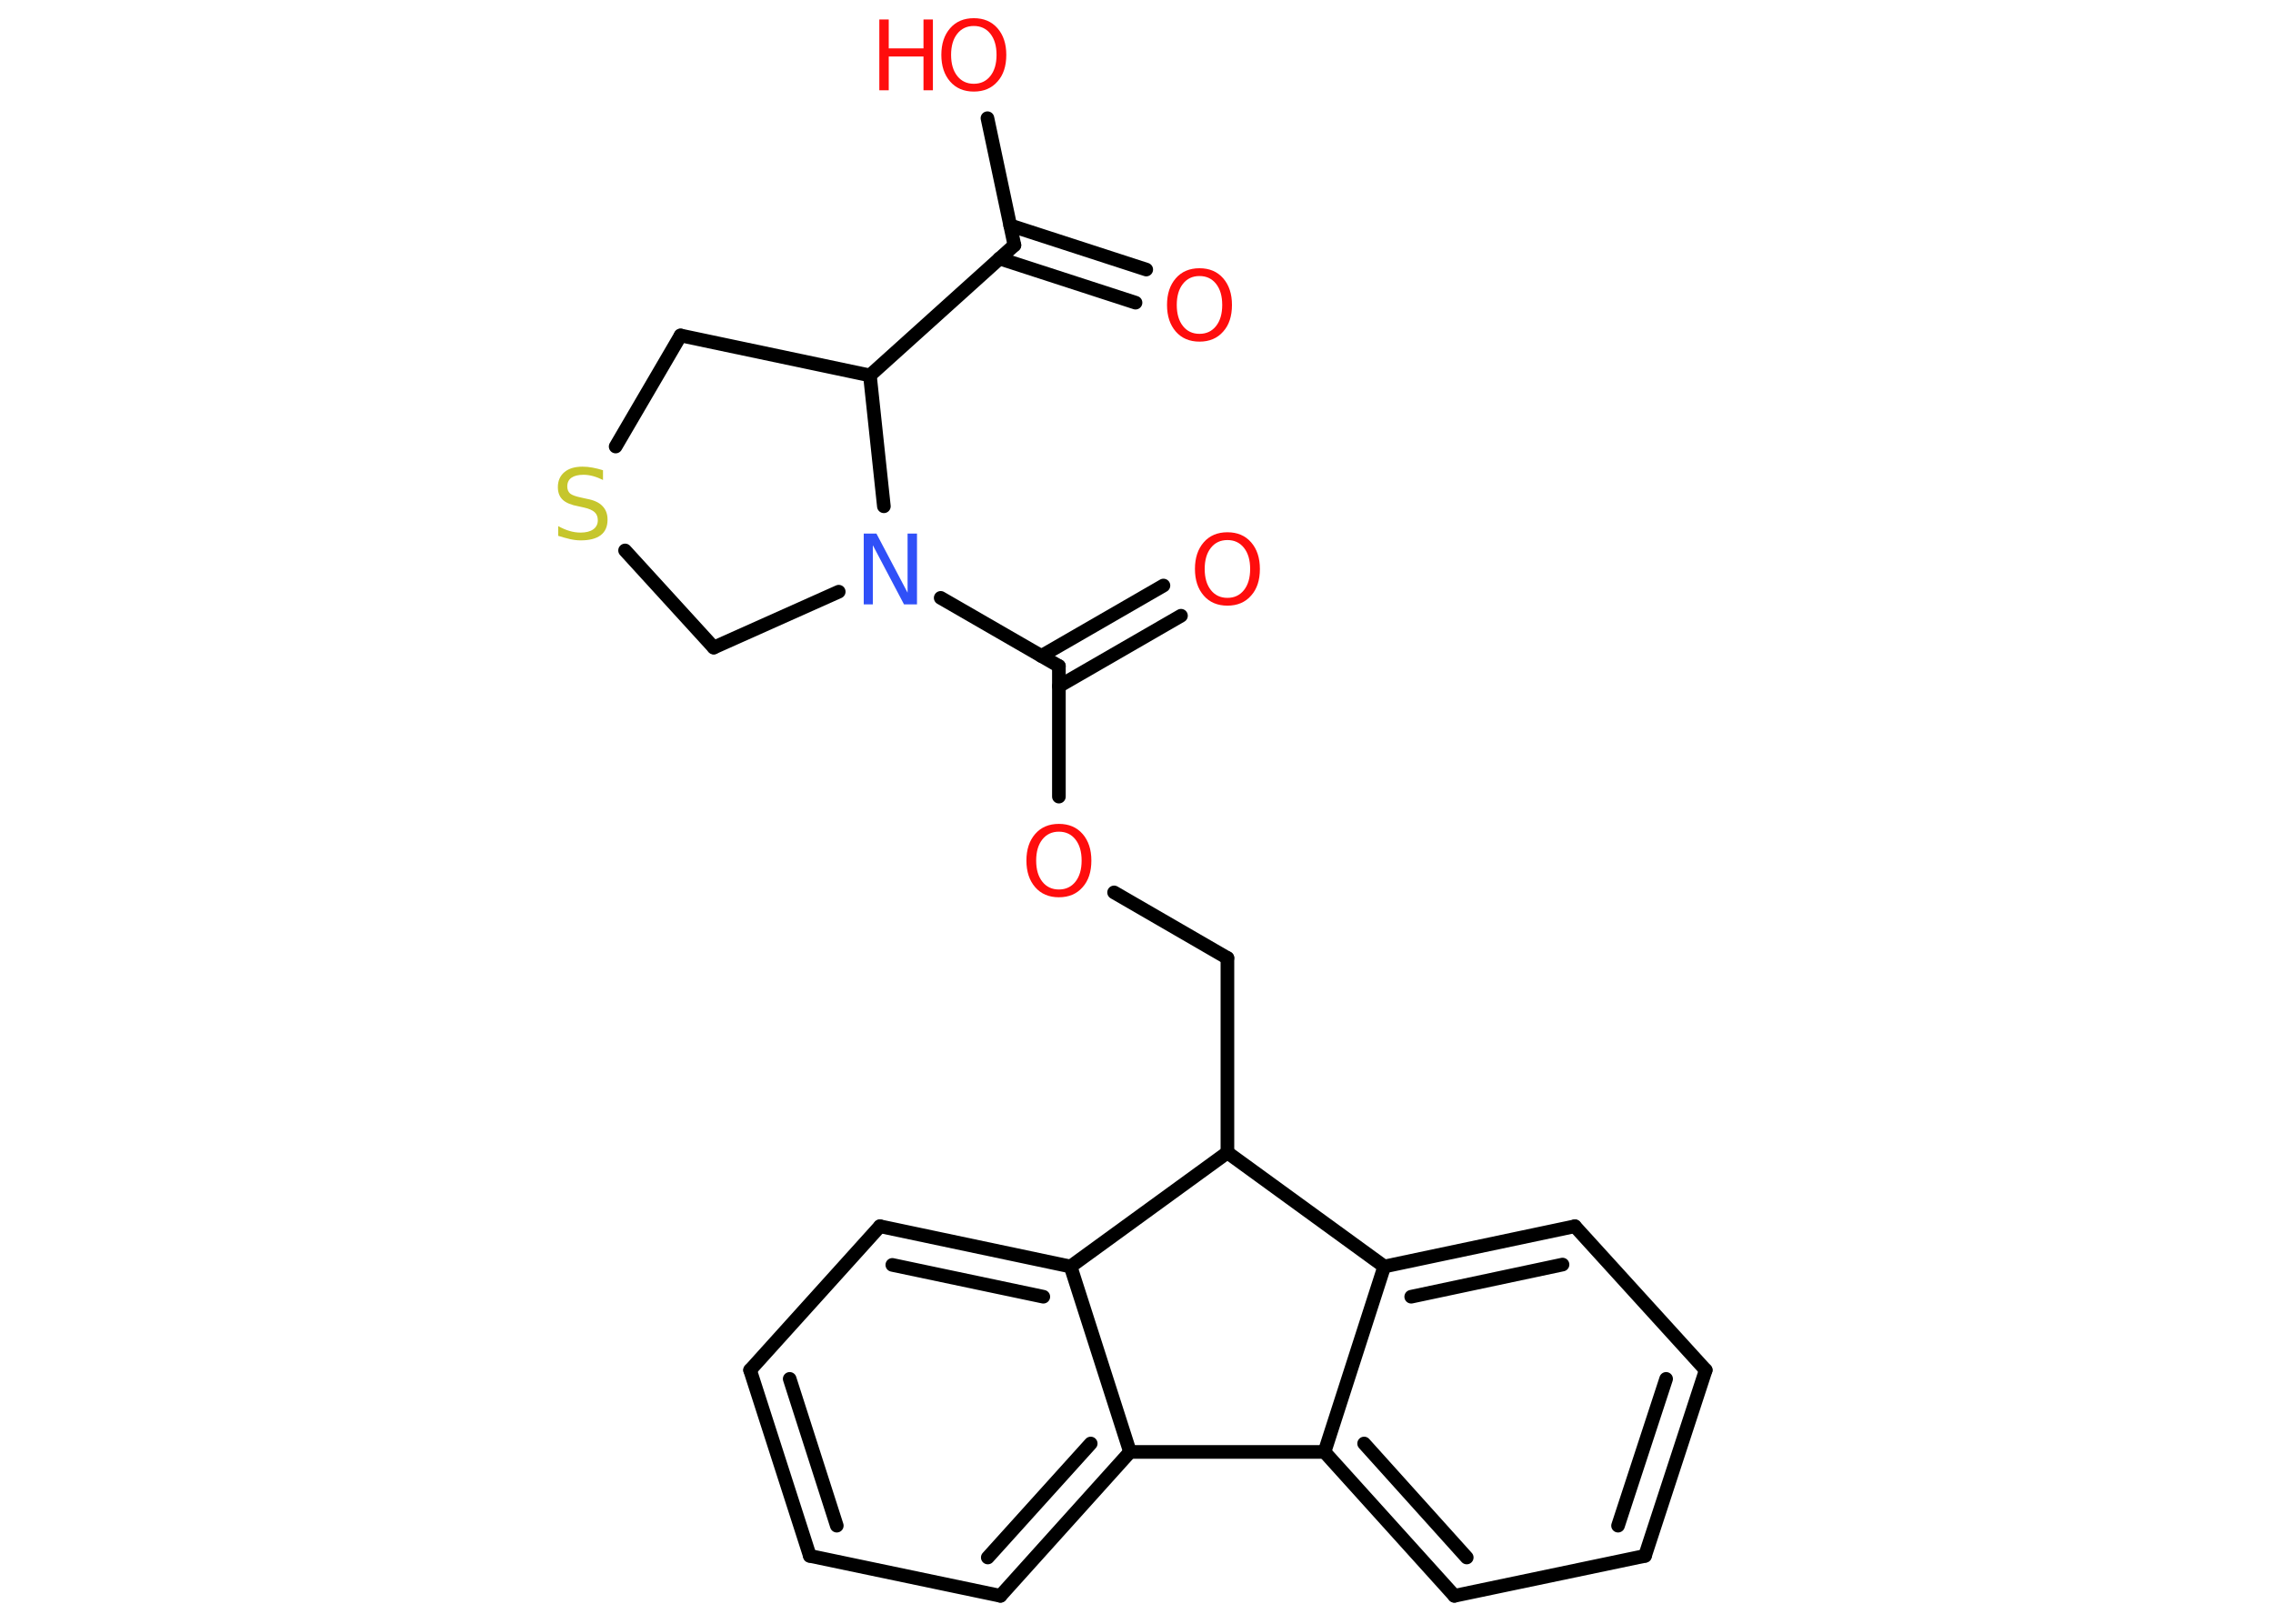 <?xml version='1.0' encoding='UTF-8'?>
<!DOCTYPE svg PUBLIC "-//W3C//DTD SVG 1.1//EN" "http://www.w3.org/Graphics/SVG/1.1/DTD/svg11.dtd">
<svg version='1.2' xmlns='http://www.w3.org/2000/svg' xmlns:xlink='http://www.w3.org/1999/xlink' width='70.0mm' height='50.0mm' viewBox='0 0 70.0 50.0'>
  <desc>Generated by the Chemistry Development Kit (http://github.com/cdk)</desc>
  <g stroke-linecap='round' stroke-linejoin='round' stroke='#000000' stroke-width='.42' fill='#FF0D0D'>
    <rect x='.0' y='.0' width='70.0' height='50.0' fill='#FFFFFF' stroke='none'/>
    <g id='mol1' class='mol'>
      <g id='mol1bnd1' class='bond'>
        <line x1='34.97' y1='9.32' x2='30.78' y2='7.96'/>
        <line x1='35.3' y1='8.3' x2='31.11' y2='6.94'/>
      </g>
      <line id='mol1bnd2' class='bond' x1='31.24' y1='7.55' x2='30.41' y2='3.64'/>
      <line id='mol1bnd3' class='bond' x1='31.24' y1='7.55' x2='26.79' y2='11.56'/>
      <line id='mol1bnd4' class='bond' x1='26.79' y1='11.56' x2='20.96' y2='10.33'/>
      <line id='mol1bnd5' class='bond' x1='20.96' y1='10.33' x2='18.96' y2='13.75'/>
      <line id='mol1bnd6' class='bond' x1='19.25' y1='16.95' x2='21.98' y2='19.94'/>
      <line id='mol1bnd7' class='bond' x1='21.98' y1='19.94' x2='25.83' y2='18.22'/>
      <line id='mol1bnd8' class='bond' x1='26.79' y1='11.56' x2='27.22' y2='15.59'/>
      <line id='mol1bnd9' class='bond' x1='28.97' y1='18.41' x2='32.61' y2='20.51'/>
      <g id='mol1bnd10' class='bond'>
        <line x1='32.07' y1='20.2' x2='35.83' y2='18.03'/>
        <line x1='32.61' y1='21.13' x2='36.37' y2='18.96'/>
      </g>
      <line id='mol1bnd11' class='bond' x1='32.61' y1='20.51' x2='32.61' y2='24.53'/>
      <line id='mol1bnd12' class='bond' x1='34.31' y1='27.48' x2='37.8' y2='29.5'/>
      <line id='mol1bnd13' class='bond' x1='37.8' y1='29.5' x2='37.8' y2='35.49'/>
      <line id='mol1bnd14' class='bond' x1='37.8' y1='35.49' x2='42.63' y2='39.0'/>
      <g id='mol1bnd15' class='bond'>
        <line x1='48.5' y1='37.76' x2='42.63' y2='39.0'/>
        <line x1='48.12' y1='38.94' x2='43.46' y2='39.93'/>
      </g>
      <line id='mol1bnd16' class='bond' x1='48.5' y1='37.76' x2='52.53' y2='42.19'/>
      <g id='mol1bnd17' class='bond'>
        <line x1='50.66' y1='47.91' x2='52.53' y2='42.19'/>
        <line x1='49.83' y1='46.98' x2='51.31' y2='42.46'/>
      </g>
      <line id='mol1bnd18' class='bond' x1='50.66' y1='47.91' x2='44.79' y2='49.14'/>
      <g id='mol1bnd19' class='bond'>
        <line x1='40.79' y1='44.71' x2='44.79' y2='49.14'/>
        <line x1='42.01' y1='44.45' x2='45.17' y2='47.96'/>
      </g>
      <line id='mol1bnd20' class='bond' x1='42.63' y1='39.0' x2='40.79' y2='44.71'/>
      <line id='mol1bnd21' class='bond' x1='40.79' y1='44.71' x2='34.8' y2='44.71'/>
      <g id='mol1bnd22' class='bond'>
        <line x1='30.81' y1='49.14' x2='34.8' y2='44.71'/>
        <line x1='30.42' y1='47.96' x2='33.59' y2='44.45'/>
      </g>
      <line id='mol1bnd23' class='bond' x1='30.81' y1='49.14' x2='24.94' y2='47.91'/>
      <g id='mol1bnd24' class='bond'>
        <line x1='23.1' y1='42.19' x2='24.94' y2='47.91'/>
        <line x1='24.32' y1='42.46' x2='25.77' y2='46.98'/>
      </g>
      <line id='mol1bnd25' class='bond' x1='23.1' y1='42.19' x2='27.1' y2='37.76'/>
      <g id='mol1bnd26' class='bond'>
        <line x1='32.97' y1='39.0' x2='27.1' y2='37.76'/>
        <line x1='32.13' y1='39.93' x2='27.48' y2='38.95'/>
      </g>
      <line id='mol1bnd27' class='bond' x1='34.8' y1='44.71' x2='32.97' y2='39.0'/>
      <line id='mol1bnd28' class='bond' x1='37.8' y1='35.49' x2='32.97' y2='39.0'/>
      <path id='mol1atm1' class='atom' d='M36.94 8.5q-.32 .0 -.51 .24q-.19 .24 -.19 .65q.0 .41 .19 .65q.19 .24 .51 .24q.32 .0 .51 -.24q.19 -.24 .19 -.65q.0 -.41 -.19 -.65q-.19 -.24 -.51 -.24zM36.94 8.26q.46 .0 .73 .31q.27 .31 .27 .82q.0 .52 -.27 .82q-.27 .31 -.73 .31q-.46 .0 -.73 -.31q-.27 -.31 -.27 -.82q.0 -.51 .27 -.82q.27 -.31 .73 -.31z' stroke='none'/>
      <g id='mol1atm3' class='atom'>
        <path d='M29.99 .8q-.32 .0 -.51 .24q-.19 .24 -.19 .65q.0 .41 .19 .65q.19 .24 .51 .24q.32 .0 .51 -.24q.19 -.24 .19 -.65q.0 -.41 -.19 -.65q-.19 -.24 -.51 -.24zM29.99 .56q.46 .0 .73 .31q.27 .31 .27 .82q.0 .52 -.27 .82q-.27 .31 -.73 .31q-.46 .0 -.73 -.31q-.27 -.31 -.27 -.82q.0 -.51 .27 -.82q.27 -.31 .73 -.31z' stroke='none'/>
        <path d='M27.08 .6h.29v.89h1.07v-.89h.29v2.18h-.29v-1.04h-1.07v1.04h-.29v-2.18z' stroke='none'/>
      </g>
      <path id='mol1atm6' class='atom' d='M18.57 14.49v.29q-.16 -.08 -.31 -.12q-.15 -.04 -.29 -.04q-.24 .0 -.37 .09q-.13 .09 -.13 .27q.0 .14 .09 .22q.09 .07 .33 .12l.18 .04q.33 .06 .48 .22q.16 .16 .16 .42q.0 .32 -.21 .48q-.21 .16 -.62 .16q-.15 .0 -.33 -.04q-.17 -.04 -.36 -.1v-.3q.18 .1 .35 .15q.17 .05 .34 .05q.25 .0 .39 -.1q.14 -.1 .14 -.28q.0 -.16 -.1 -.25q-.1 -.09 -.32 -.14l-.18 -.04q-.33 -.06 -.48 -.2q-.15 -.14 -.15 -.39q.0 -.29 .2 -.46q.2 -.17 .56 -.17q.15 .0 .31 .03q.16 .03 .32 .08z' stroke='none' fill='#C6C62C'/>
      <path id='mol1atm8' class='atom' d='M26.6 16.43h.39l.96 1.82v-1.82h.29v2.18h-.4l-.96 -1.82v1.82h-.28v-2.18z' stroke='none' fill='#3050F8'/>
      <path id='mol1atm10' class='atom' d='M37.8 16.63q-.32 .0 -.51 .24q-.19 .24 -.19 .65q.0 .41 .19 .65q.19 .24 .51 .24q.32 .0 .51 -.24q.19 -.24 .19 -.65q.0 -.41 -.19 -.65q-.19 -.24 -.51 -.24zM37.8 16.39q.46 .0 .73 .31q.27 .31 .27 .82q.0 .52 -.27 .82q-.27 .31 -.73 .31q-.46 .0 -.73 -.31q-.27 -.31 -.27 -.82q.0 -.51 .27 -.82q.27 -.31 .73 -.31z' stroke='none'/>
      <path id='mol1atm11' class='atom' d='M32.61 25.61q-.32 .0 -.51 .24q-.19 .24 -.19 .65q.0 .41 .19 .65q.19 .24 .51 .24q.32 .0 .51 -.24q.19 -.24 .19 -.65q.0 -.41 -.19 -.65q-.19 -.24 -.51 -.24zM32.61 25.37q.46 .0 .73 .31q.27 .31 .27 .82q.0 .52 -.27 .82q-.27 .31 -.73 .31q-.46 .0 -.73 -.31q-.27 -.31 -.27 -.82q.0 -.51 .27 -.82q.27 -.31 .73 -.31z' stroke='none'/>
    </g>
  </g>
</svg>
